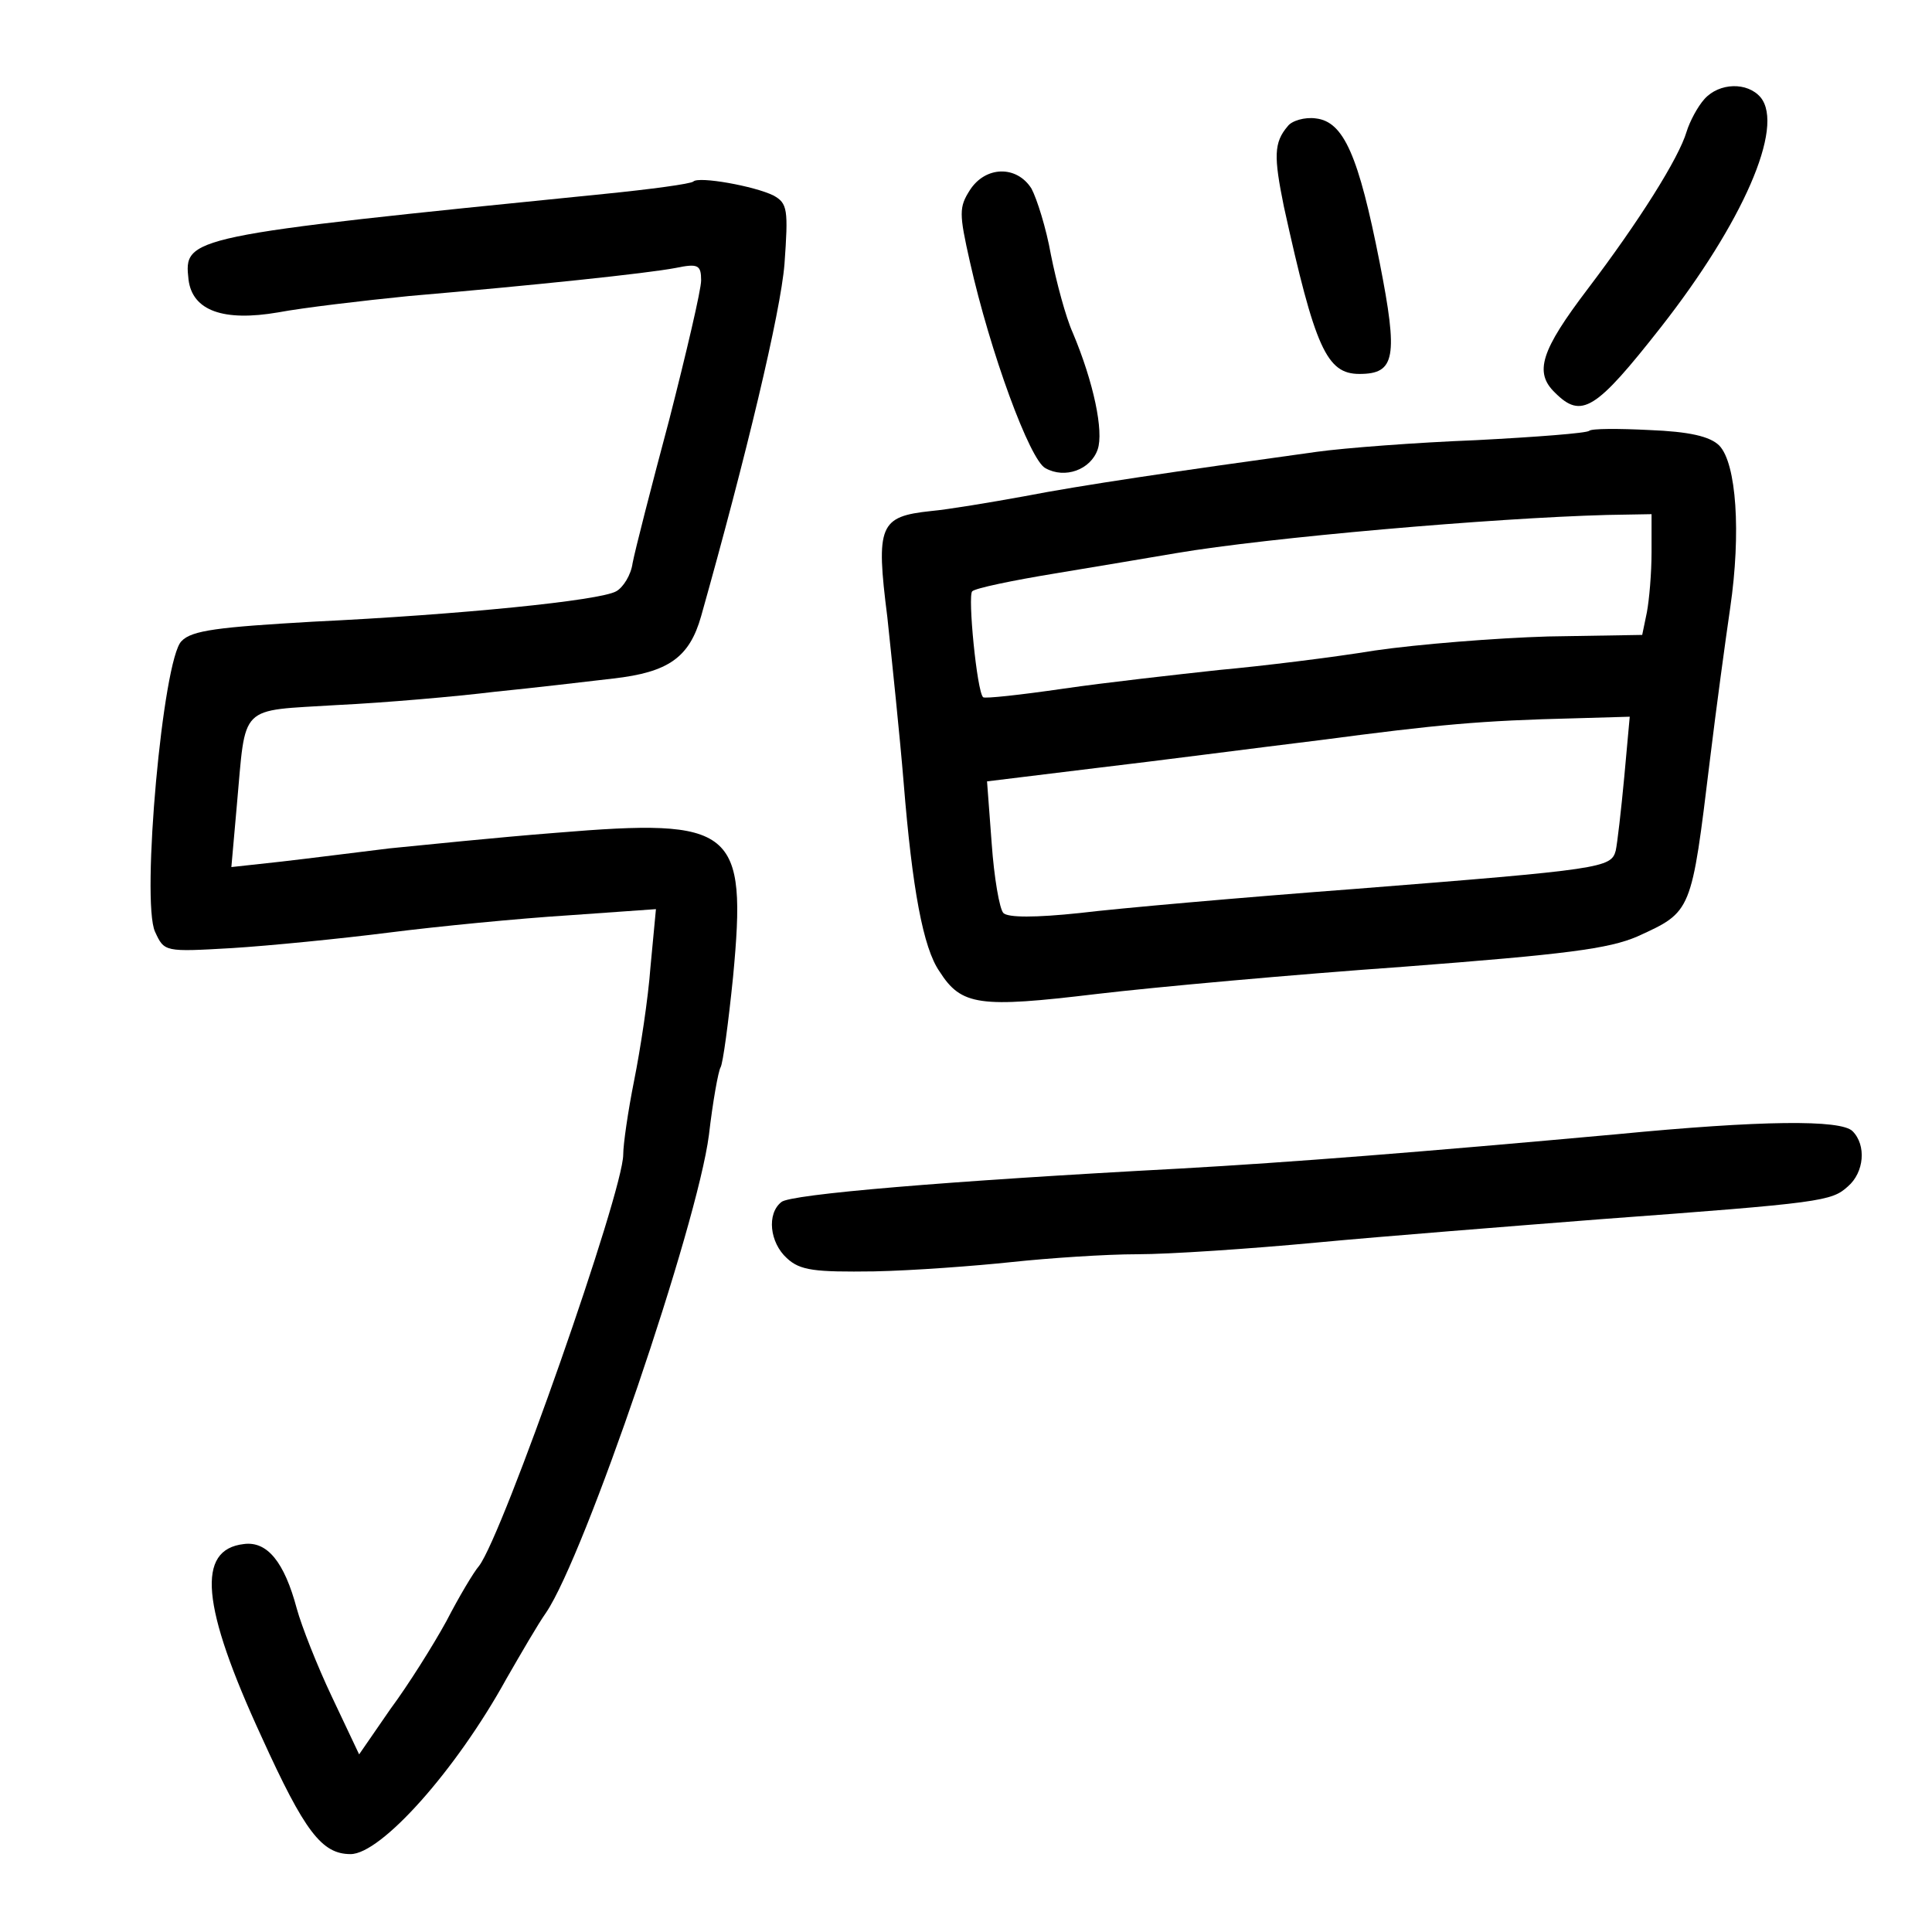 <?xml version="1.0" standalone="no"?>
<!DOCTYPE svg PUBLIC "-//W3C//DTD SVG 20010904//EN"
 "http://www.w3.org/TR/2001/REC-SVG-20010904/DTD/svg10.dtd">
<svg version="1.0" xmlns="http://www.w3.org/2000/svg"
 width="248pt" height="248pt" viewBox="0 0 248 248"
 preserveAspectRatio="xMidYMid meet">
<g transform="translate(0,248) scale(0.1,-0.1)"
fill="#000000" stroke="none">
<path d="M2188 2353 c-9 -10 -19 -29 -23 -42 -10 -34 -61 -115 -127 -202 -60
-79 -69 -107 -42 -133 34 -34 52 -23 136 84 105 134 159 257 128 295 -17 20
-53 19 -72 -2z"/>
<path d="M1653 2318 c-18 -21 -18 -39 -5 -103 40 -182 55 -215 97 -215 46 0
50 21 26 143 -27 137 -46 181 -82 185 -14 2 -31 -3 -36 -10z"/>
<path d="M1245 2236 c-14 -22 -14 -30 0 -92 26 -116 77 -255 97 -265 25 -14
58 -2 67 24 8 23 -5 86 -32 150 -9 20 -21 65 -28 100 -6 34 -18 72 -25 85 -19
30 -59 29 -79 -2z"/>
<path d="M890 2247 c-3 -3 -55 -10 -115 -16 -538 -54 -539 -55 -533 -110 5
-40 45 -54 115 -42 32 6 108 15 168 21 163 14 305 29 342 36 29 6 33 4 33 -16
0 -12 -19 -93 -41 -179 -23 -86 -44 -168 -47 -184 -2 -15 -12 -31 -21 -36 -21
-12 -201 -30 -389 -39 -121 -7 -156 -11 -169 -25 -24 -23 -52 -334 -34 -373
12 -26 12 -26 99 -21 48 3 139 12 202 20 63 8 166 18 229 22 l113 8 -7 -74
c-3 -41 -13 -106 -21 -146 -8 -40 -14 -82 -14 -95 0 -48 -154 -487 -185 -528
-7 -8 -26 -40 -42 -71 -17 -31 -49 -82 -72 -113 l-40 -58 -35 74 c-19 40 -39
91 -45 113 -16 60 -38 87 -68 83 -61 -7 -55 -79 23 -248 55 -121 77 -150 114
-150 39 0 135 107 200 225 19 33 41 71 51 85 50 74 194 497 209 613 5 43 12
82 15 87 3 5 10 57 16 116 18 191 2 204 -227 185 -77 -6 -173 -16 -214 -20
-41 -5 -104 -13 -139 -17 l-64 -7 7 79 c12 132 1 121 129 129 62 3 153 11 202
17 50 5 118 13 152 17 71 8 98 27 113 80 58 206 102 390 107 452 5 70 4 78
-14 88 -24 12 -96 25 -103 18z"/>
<path d="M2040 1927 c-3 -3 -68 -8 -145 -12 -77 -3 -169 -10 -205 -15 -181
-25 -303 -43 -375 -57 -44 -8 -98 -17 -120 -19 -66 -7 -71 -18 -56 -136 6 -57
16 -152 21 -213 11 -136 25 -212 46 -242 28 -44 51 -47 201 -29 76 9 253 25
394 35 209 16 264 23 301 39 70 32 69 30 93 227 8 66 20 154 26 195 14 96 8
185 -14 208 -12 12 -39 18 -90 20 -39 2 -74 2 -77 -1z m80 -156 c0 -27 -3 -61
-6 -77 l-6 -29 -121 -2 c-67 -2 -167 -10 -222 -18 -55 -9 -145 -20 -200 -25
-55 -6 -145 -16 -200 -24 -55 -8 -101 -13 -103 -11 -8 7 -20 131 -14 136 4 4
52 14 107 23 55 9 125 21 155 26 118 20 405 45 553 49 l57 1 0 -49z m-35 -288
c-4 -43 -9 -86 -11 -95 -6 -22 -17 -24 -334 -49 -146 -11 -305 -25 -354 -31
-57 -6 -92 -6 -98 0 -5 5 -12 46 -15 89 l-6 80 139 17 c77 9 207 26 289 36
152 20 204 25 328 28 l69 2 -7 -77z"/>
<path d="M2075 1024 c-253 -23 -418 -36 -560 -44 -300 -16 -501 -33 -512 -43
-19 -15 -15 -52 7 -72 17 -16 36 -18 112 -17 50 1 130 7 177 12 47 5 120 10
161 10 41 0 145 7 230 15 85 8 250 21 365 30 284 21 296 23 317 42 21 18 24
53 6 71 -15 15 -117 14 -303 -4z"/>
</g>
</svg>
